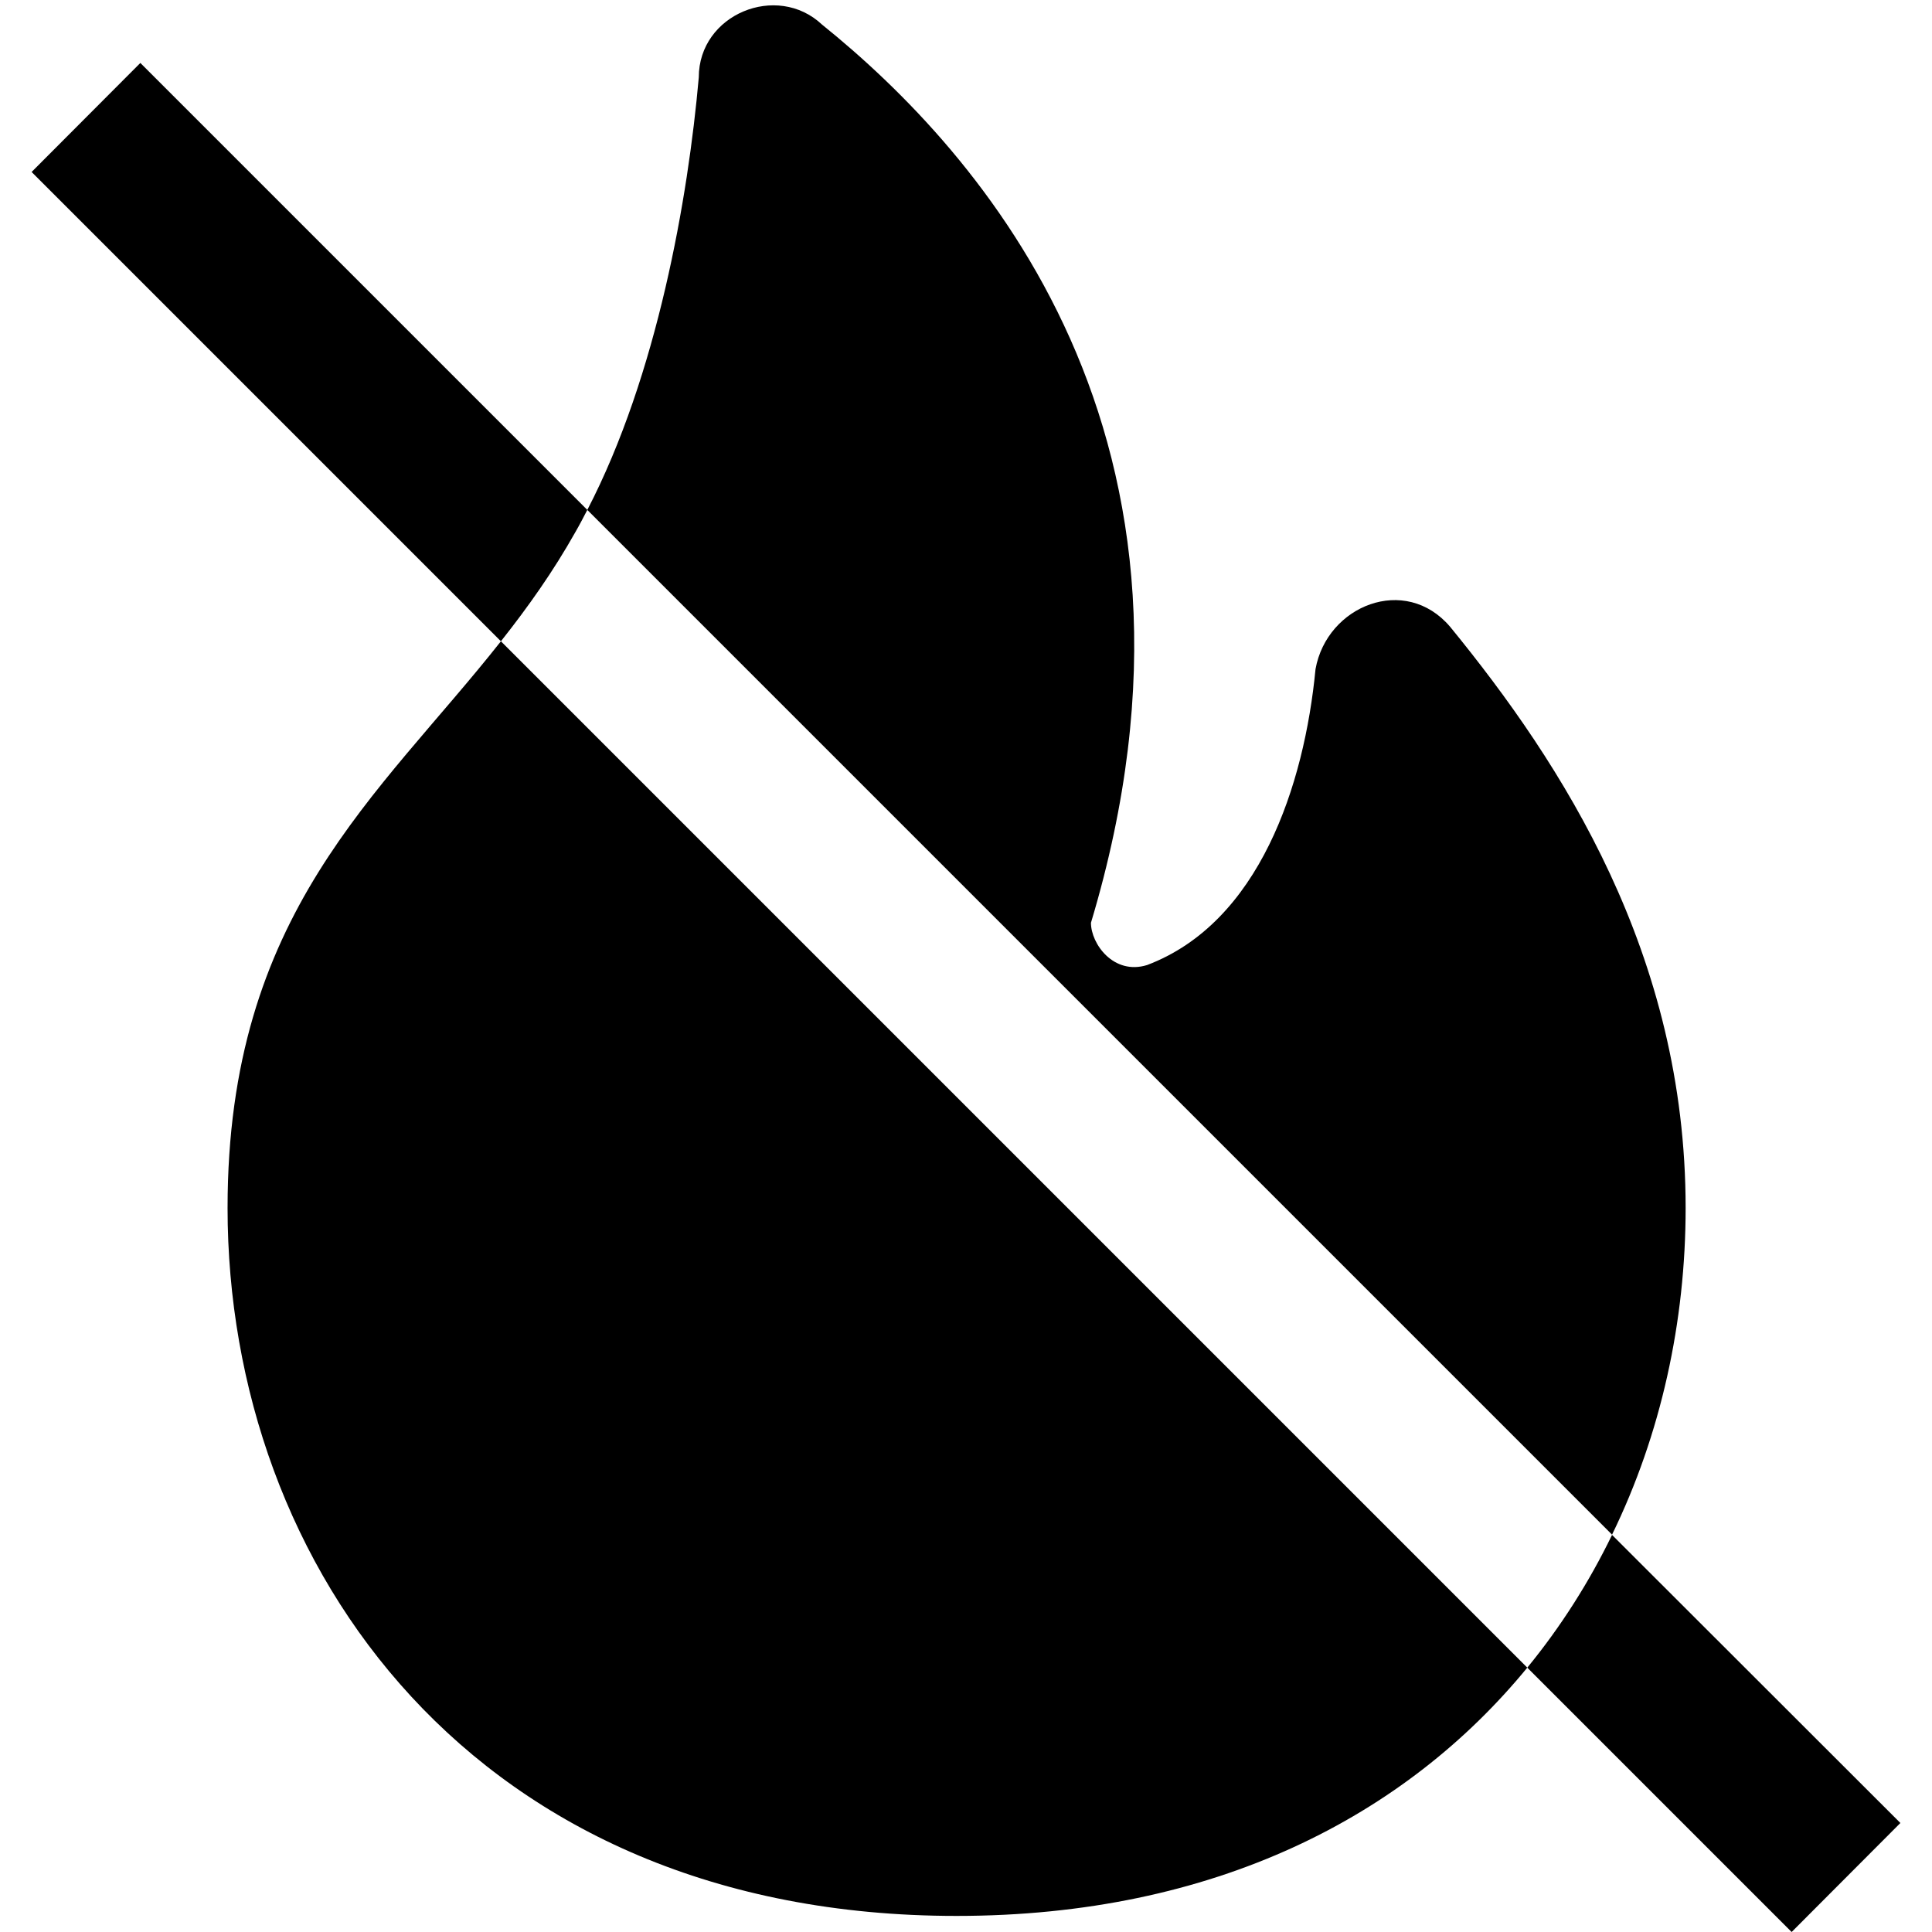 <?xml version="1.0" standalone="no"?><!DOCTYPE svg PUBLIC "-//W3C//DTD SVG 1.1//EN" "http://www.w3.org/Graphics/SVG/1.1/DTD/svg11.dtd"><svg class="icon" width="200px" height="200.00px" viewBox="0 0 1024 1024" version="1.1" xmlns="http://www.w3.org/2000/svg"><path d="M311.288 270.264l-236.897-236.897L16.756 91.147l248.741 248.741c14.3-18.056 27.734-36.979 39.579-58.069 2.167-3.756 4.189-7.656 6.211-11.556zM1007.244 966.22L854.417 813.538c-12.134 24.99-27.156 48.679-44.924 70.347l140.116 140.116 57.635-57.78zM120.615 640.199C120.615 830.583 251.486 1015.477 507.017 1015.477c136.938 0 238.052-53.013 302.477-131.593L265.498 339.889c-64.858 82.192-144.882 144.16-144.882 300.31zM893.418 640.199c0-134.338-65.291-235.163-124.804-307.966-23.834-28.023-65.291-11.267-71.358 22.39-5.922 61.535-29.757 134.338-89.27 156.872-17.767 5.489-29.757-11.267-29.757-22.39C655.655 231.408 519.006 80.169 435.659 13c-23.834-22.39-65.291-5.489-65.291 28.023-5.634 63.847-21.956 157.738-59.08 229.241l543.129 543.129c26.001-53.302 39.001-112.959 39.001-173.195z" /></svg>